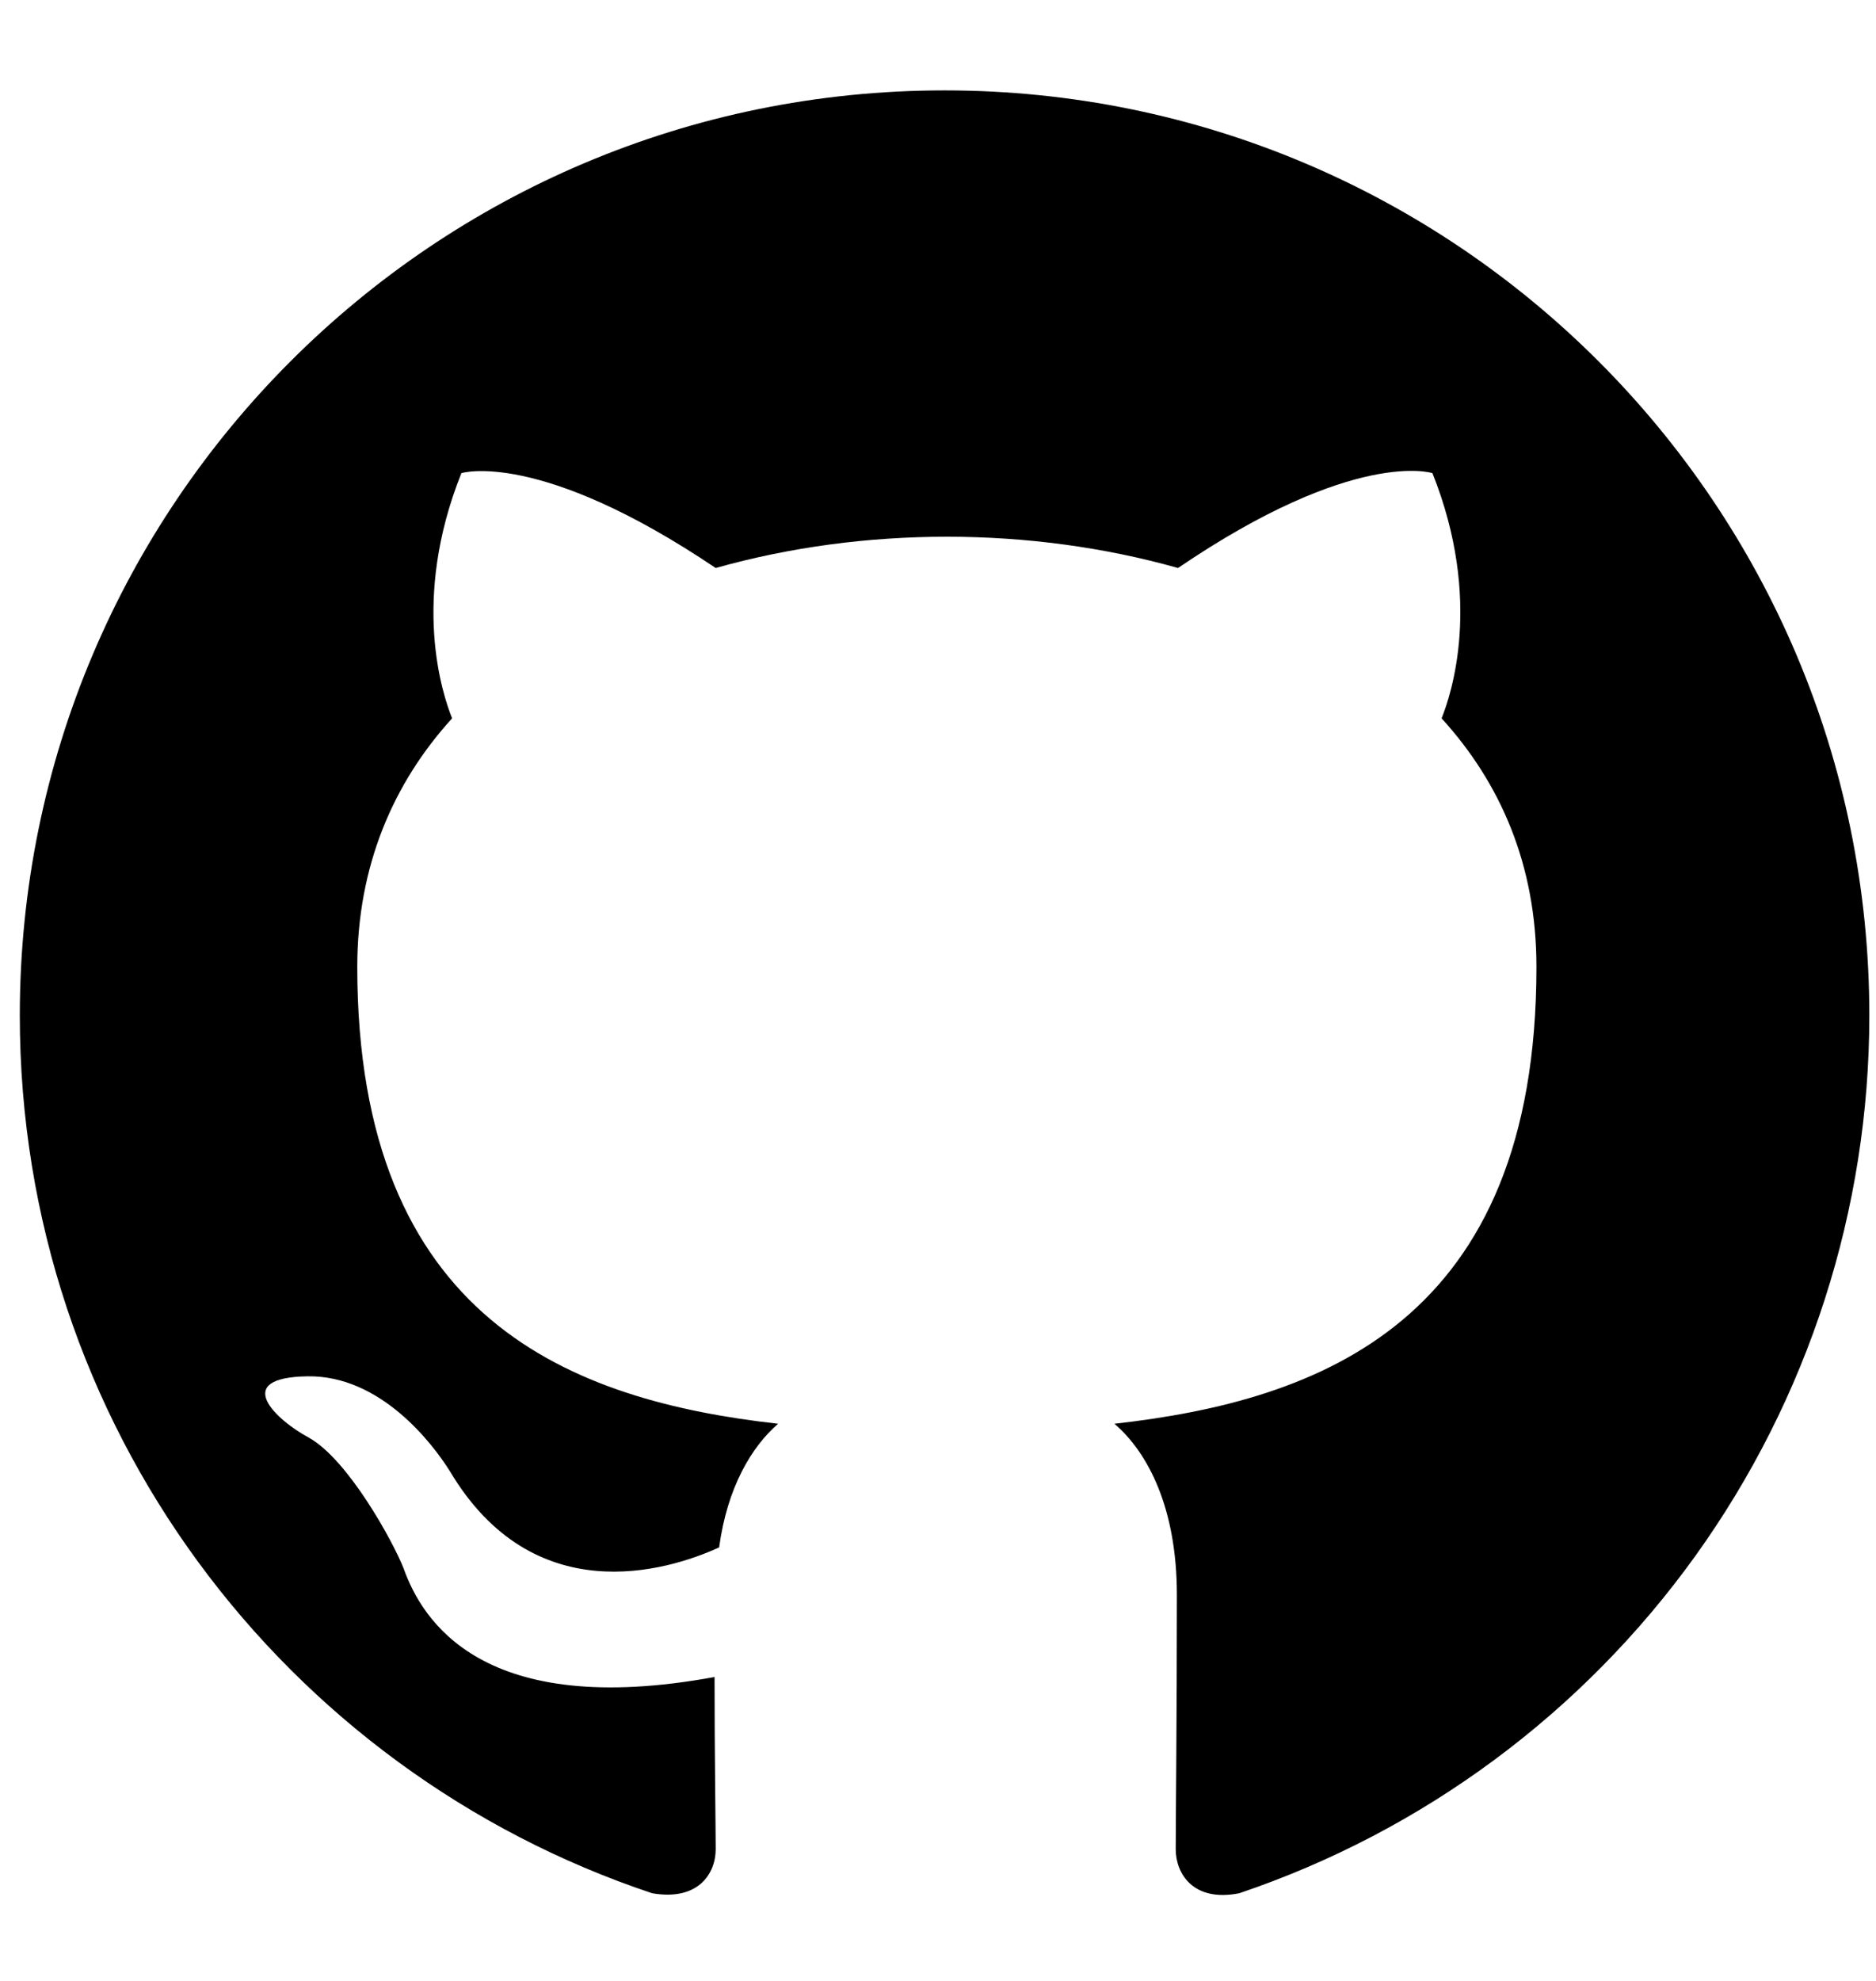 <svg width="18" height="19" viewBox="0 0 18 19" fill="none" xmlns="http://www.w3.org/2000/svg">
<path fill-rule="evenodd" clip-rule="evenodd" d="M9.063 0.867C4.16 0.867 0.19 4.838 0.19 9.74C0.19 13.667 2.73 16.983 6.257 18.159C6.7 18.236 6.867 17.97 6.867 17.737C6.867 17.527 6.856 16.828 6.856 16.085C4.626 16.495 4.05 15.541 3.872 15.042C3.772 14.787 3.34 13.999 2.963 13.789C2.652 13.622 2.208 13.212 2.951 13.201C3.65 13.19 4.149 13.844 4.316 14.11C5.114 15.452 6.39 15.075 6.9 14.842C6.978 14.266 7.211 13.877 7.466 13.656C5.491 13.434 3.428 12.668 3.428 9.274C3.428 8.309 3.772 7.511 4.338 6.89C4.249 6.668 3.939 5.758 4.427 4.538C4.427 4.538 5.17 4.305 6.867 5.448C7.577 5.248 8.331 5.148 9.085 5.148C9.839 5.148 10.594 5.248 11.303 5.448C13 4.294 13.744 4.538 13.744 4.538C14.232 5.758 13.921 6.668 13.832 6.89C14.398 7.511 14.742 8.298 14.742 9.274C14.742 12.68 12.668 13.434 10.693 13.656C11.015 13.933 11.292 14.465 11.292 15.297C11.292 16.484 11.281 17.438 11.281 17.737C11.281 17.97 11.448 18.247 11.891 18.159C13.653 17.564 15.183 16.432 16.268 14.922C17.352 13.412 17.936 11.6 17.936 9.74C17.936 4.838 13.965 0.867 9.063 0.867Z" fill="black"/>
</svg>
